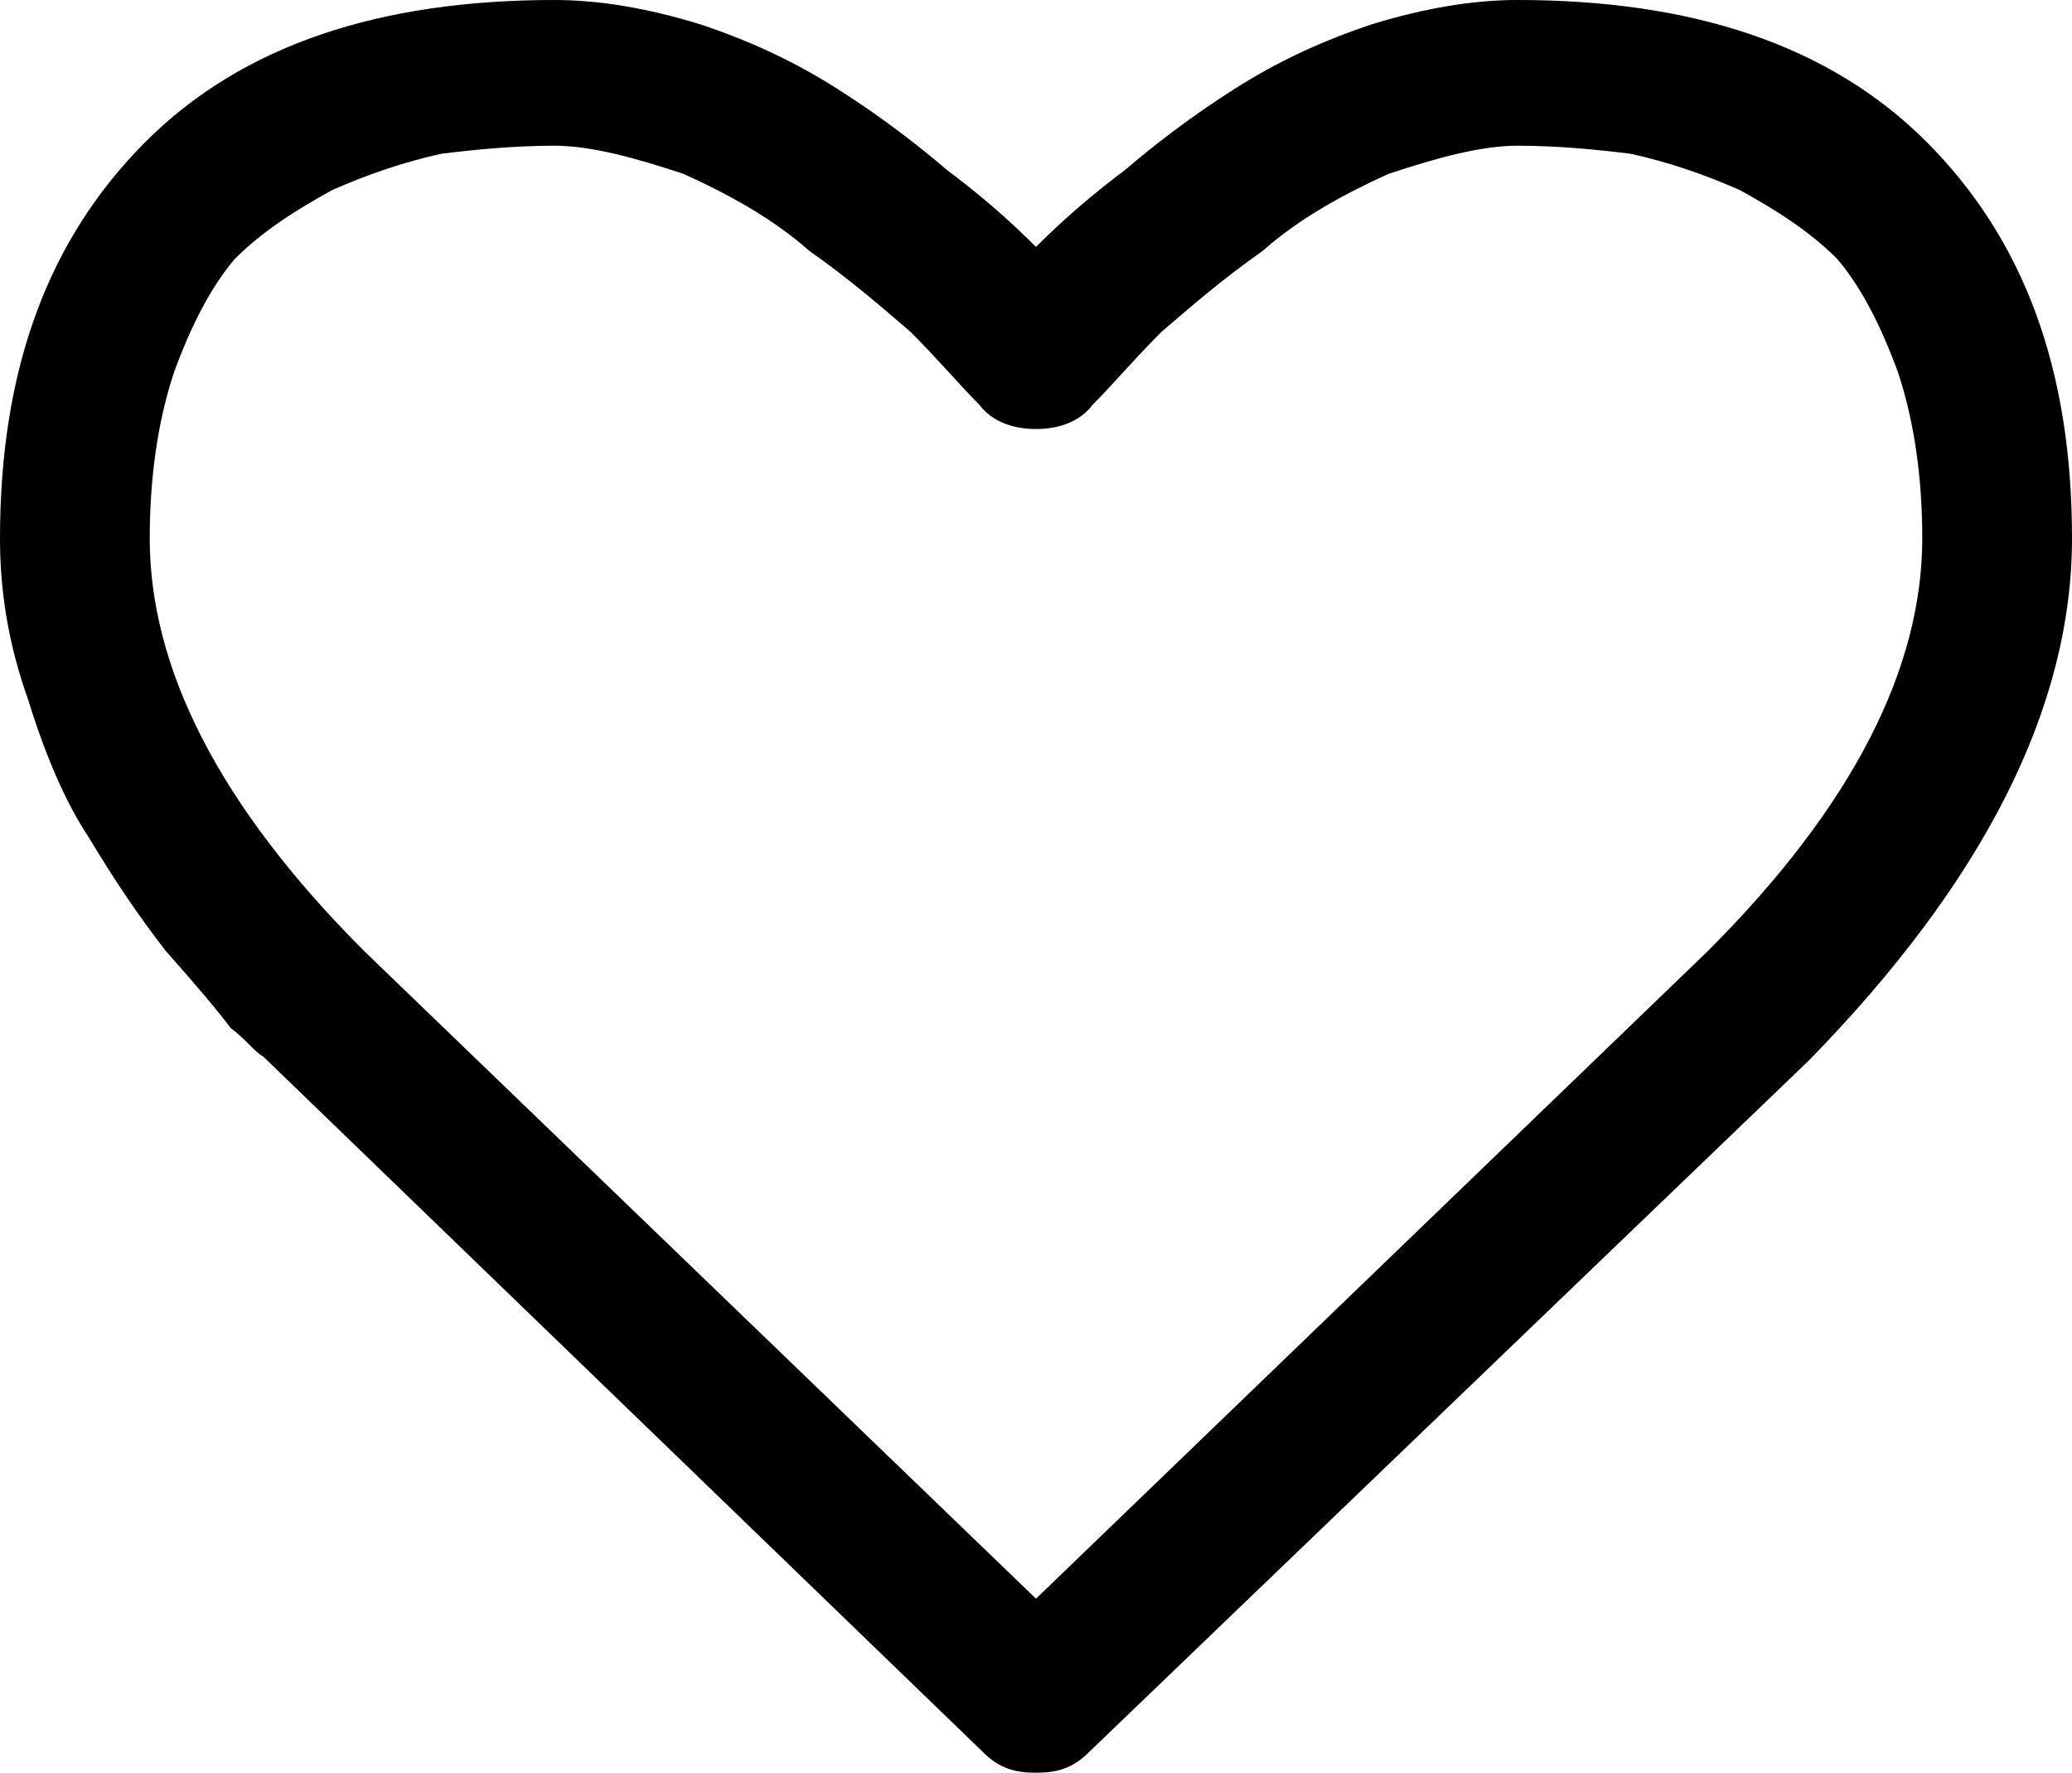 <svg xmlns="http://www.w3.org/2000/svg" xml:space="preserve" viewBox="0 37 512 438"><path d="M475 170c0-15-2-29-6-41-4-11-9-21-15-28-7-7-15-12-24-17-9-4-18-7-27-9-8-1-18-2-28-2-9 0-20 3-32 7-11 5-22 11-31 19-10 7-18 14-25 20-7 7-12 13-17 18-3 4-8 6-14 6s-11-2-14-6c-5-5-10-11-17-18-7-6-15-13-25-20-9-8-20-14-31-19-12-4-23-7-32-7-10 0-20 1-28 2-9 2-18 5-27 9-9 5-17 10-24 17-6 7-11 17-15 28-4 12-6 26-6 41 0 32 17 66 53 102l166 160 166-160c36-36 53-70 53-102zm37 0c0 42-22 85-65 129L269 470c-4 4-8 5-13 5s-9-1-13-5L65 298c-2-1-4-4-8-7-3-4-8-10-16-19-7-9-13-18-19-28-6-9-11-21-15-34-5-14-7-27-7-40 0-42 12-74 36-98s58-35 101-35c11 0 23 2 36 6 12 4 23 9 34 16s20 14 27 20c8 6 15 12 22 19 7-7 14-13 22-19 7-6 16-13 27-20s22-12 34-16c13-4 25-6 36-6 43 0 77 11 101 35s36 56 36 98z"/></svg>